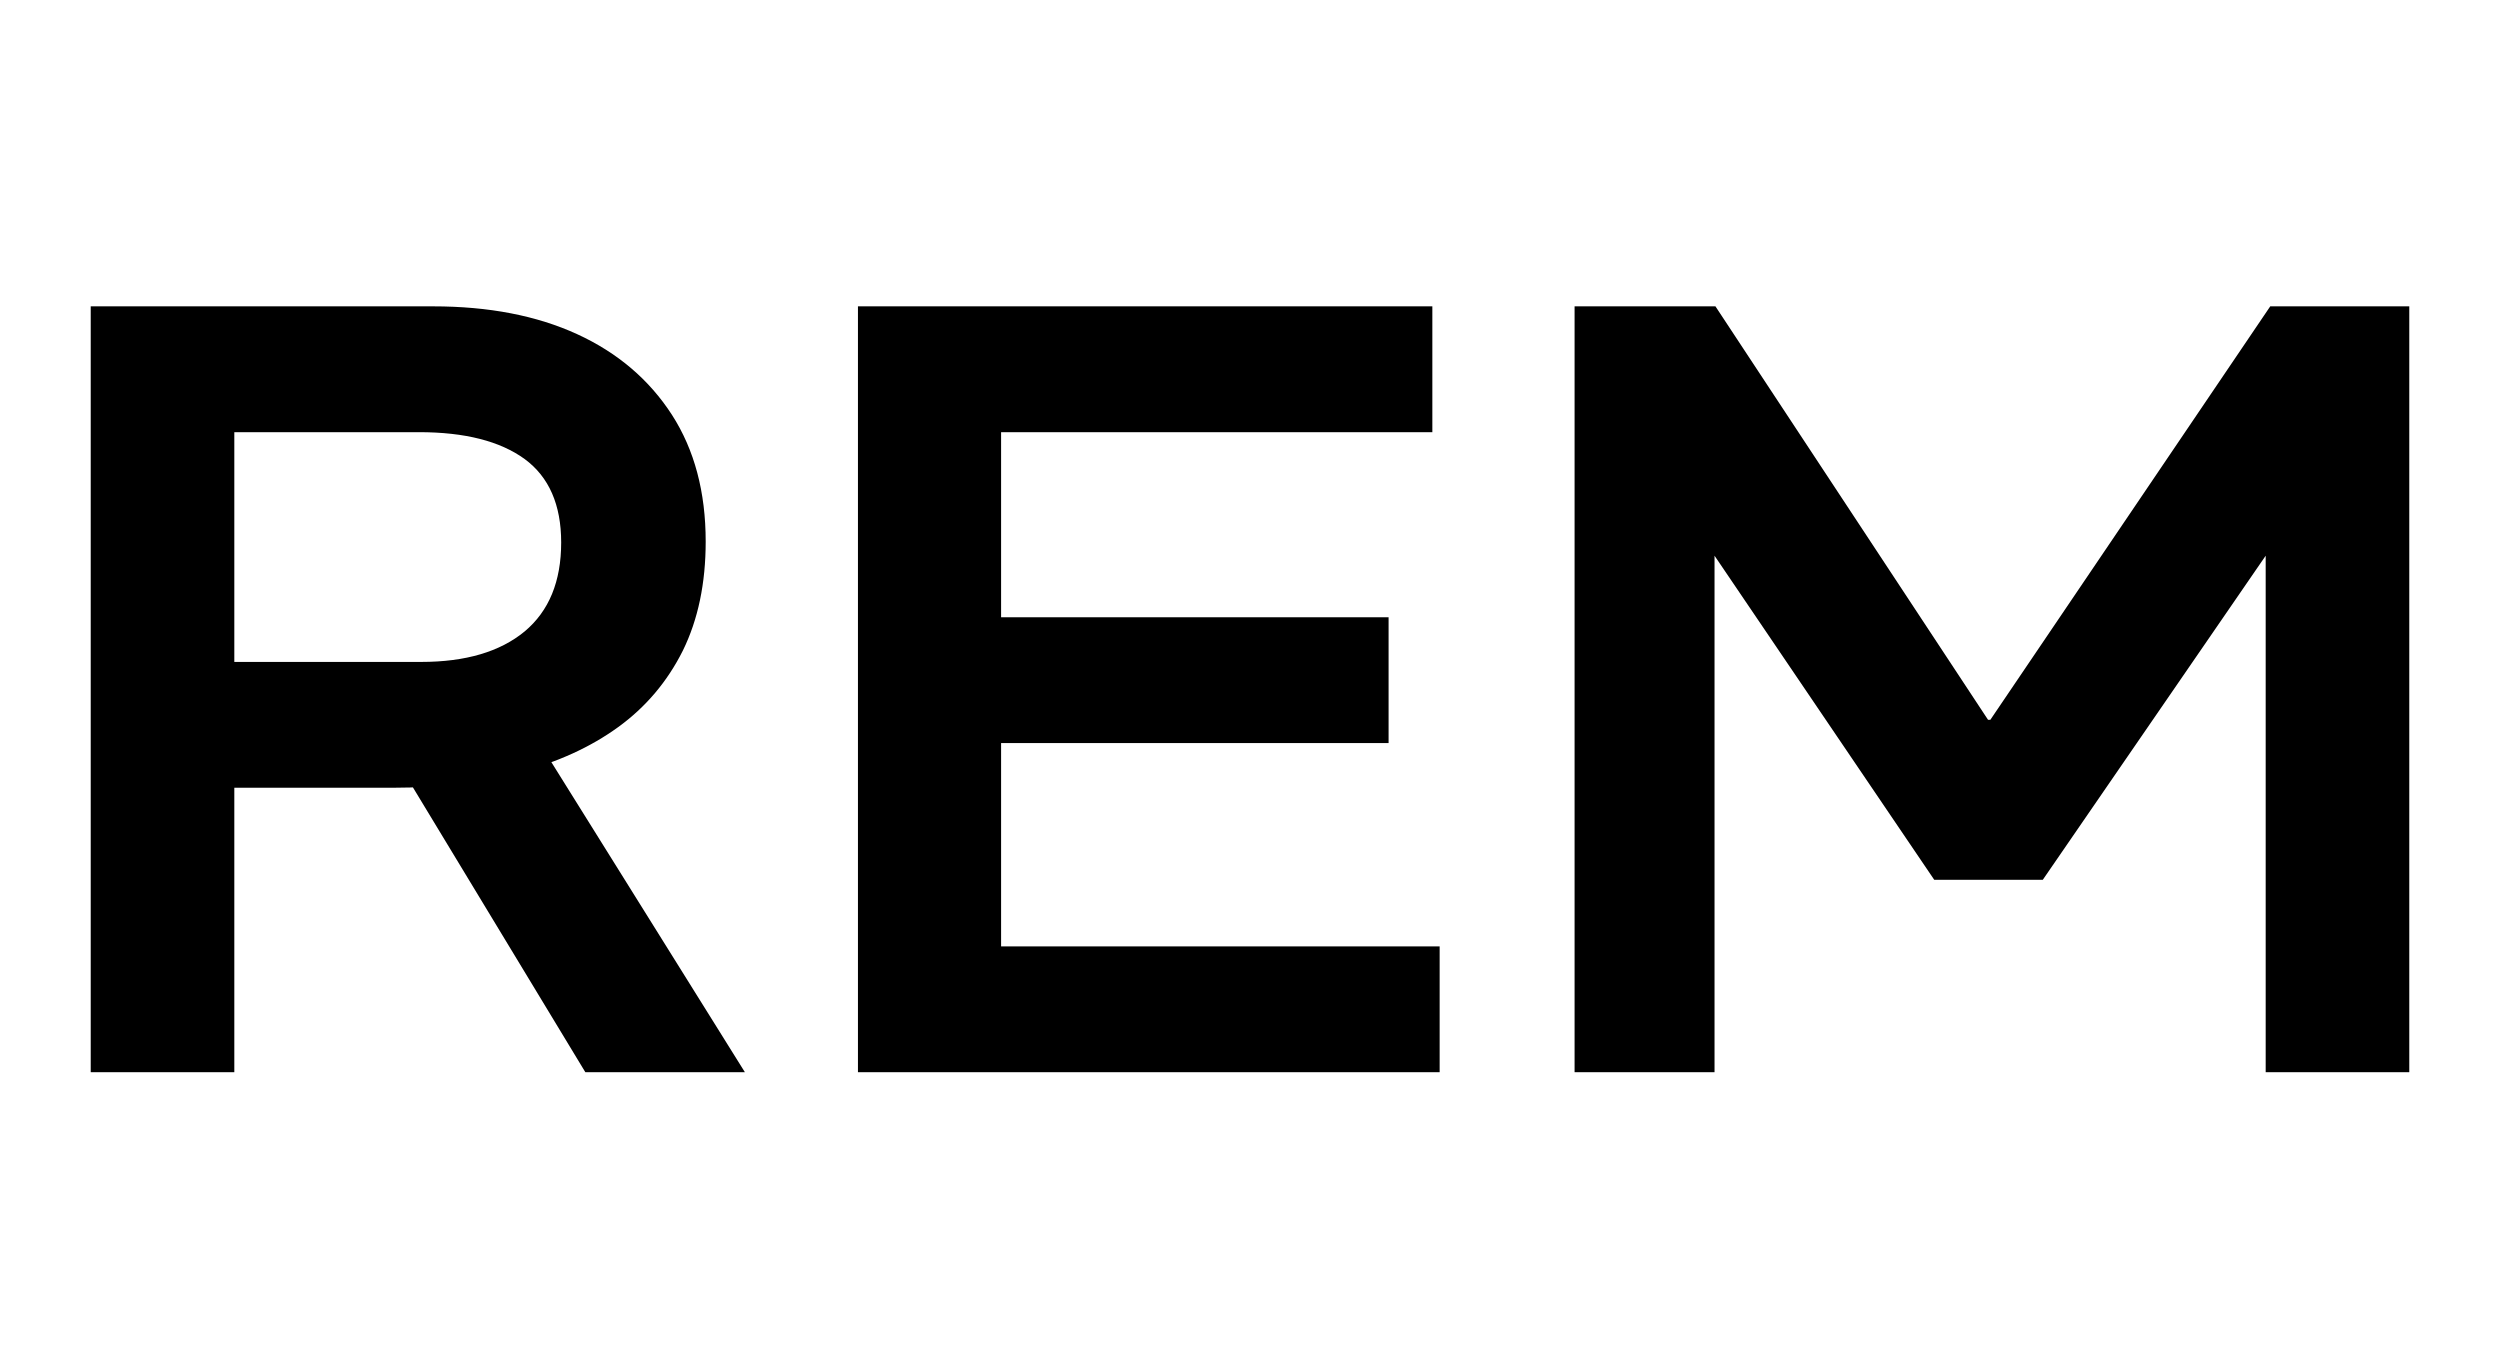 <svg xmlns="http://www.w3.org/2000/svg" xmlns:xlink="http://www.w3.org/1999/xlink" width="54.84" height="30"><path fill="black" d="M5.14 23.52L1.99 23.52L1.99 6.72L9.50 6.72Q11.33 6.72 12.66 7.33Q13.99 7.94 14.74 9.10Q15.48 10.25 15.48 11.88L15.48 11.88Q15.48 13.25 14.98 14.27Q14.47 15.29 13.56 15.95Q12.65 16.61 11.39 16.94Q10.13 17.28 8.62 17.28L8.62 17.28L5.14 17.28L5.14 23.52ZM16.34 23.52L12.84 23.52L8.76 16.78L11.74 16.15L16.34 23.52ZM5.14 9.48L5.14 14.52L9.24 14.52Q10.70 14.52 11.51 13.85Q12.31 13.18 12.31 11.90L12.31 11.90Q12.31 10.66 11.51 10.07Q10.70 9.48 9.19 9.48L9.19 9.48L5.14 9.48ZM31.58 23.52L18.82 23.52L18.82 6.72L31.42 6.72L31.42 9.48L21.96 9.48L21.96 13.54L30.46 13.54L30.46 16.30L21.96 16.30L21.96 20.76L31.58 20.76L31.58 23.52ZM37.61 23.52L34.54 23.52L34.54 6.72L37.63 6.72L43.61 15.79L43.66 15.79L49.80 6.72L52.85 6.72L52.85 23.52L49.70 23.52L49.70 12.19L44.81 19.30L42.43 19.30L37.61 12.19L37.61 23.52Z"/></svg>